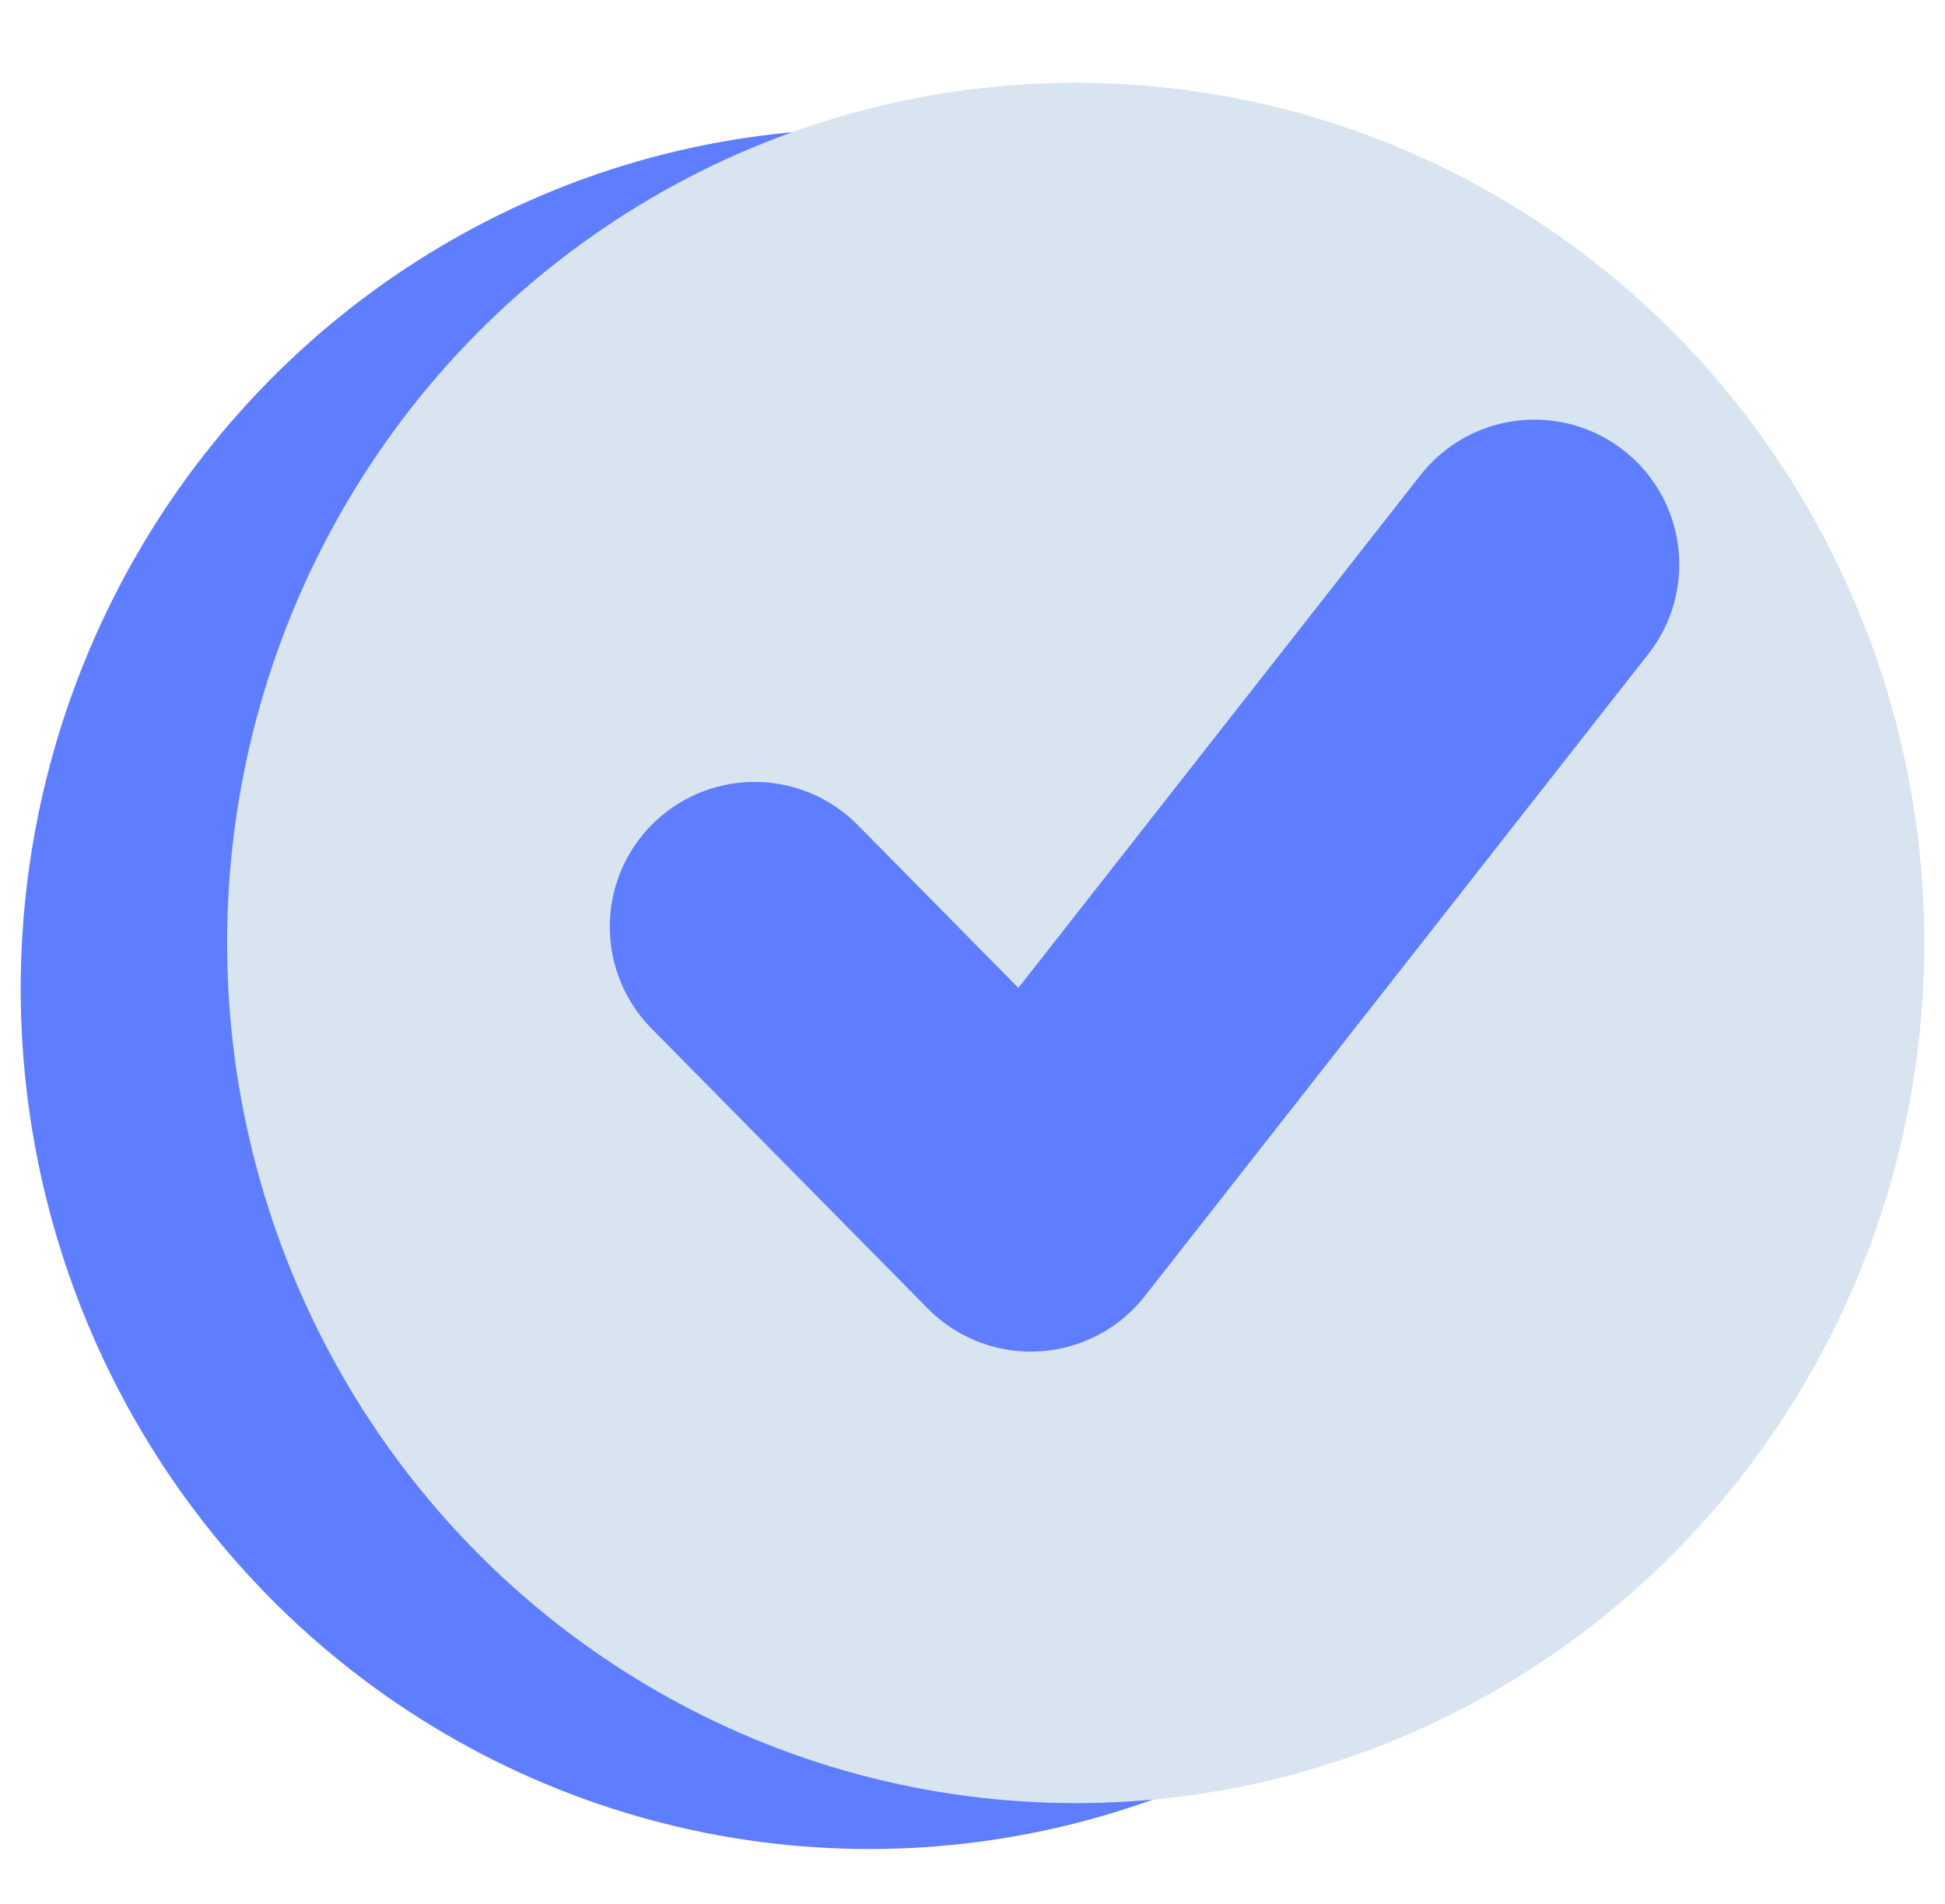 <svg width="47" height="46" viewBox="0 0 47 46" fill="none" xmlns="http://www.w3.org/2000/svg">
<g clip-path="url(#clip0_2191_876)">
<ellipse cx="21.006" cy="23.892" rx="20.506" ry="20.783" fill="#5F7EFF"/>
<ellipse cx="25.994" cy="22.783" rx="20.506" ry="20.783" fill="#D9E4F1"/>
<path d="M18.235 22.392L24.909 29.157L37.079 13.639" stroke="#5F7EFF" stroke-width="7" stroke-linecap="round" stroke-linejoin="round"/>
</g>
<defs>
<clipPath id="clip0_2191_876">
<rect width="46" height="46" fill="white" transform="translate(0.5)"/>
</clipPath>
</defs>
</svg>
